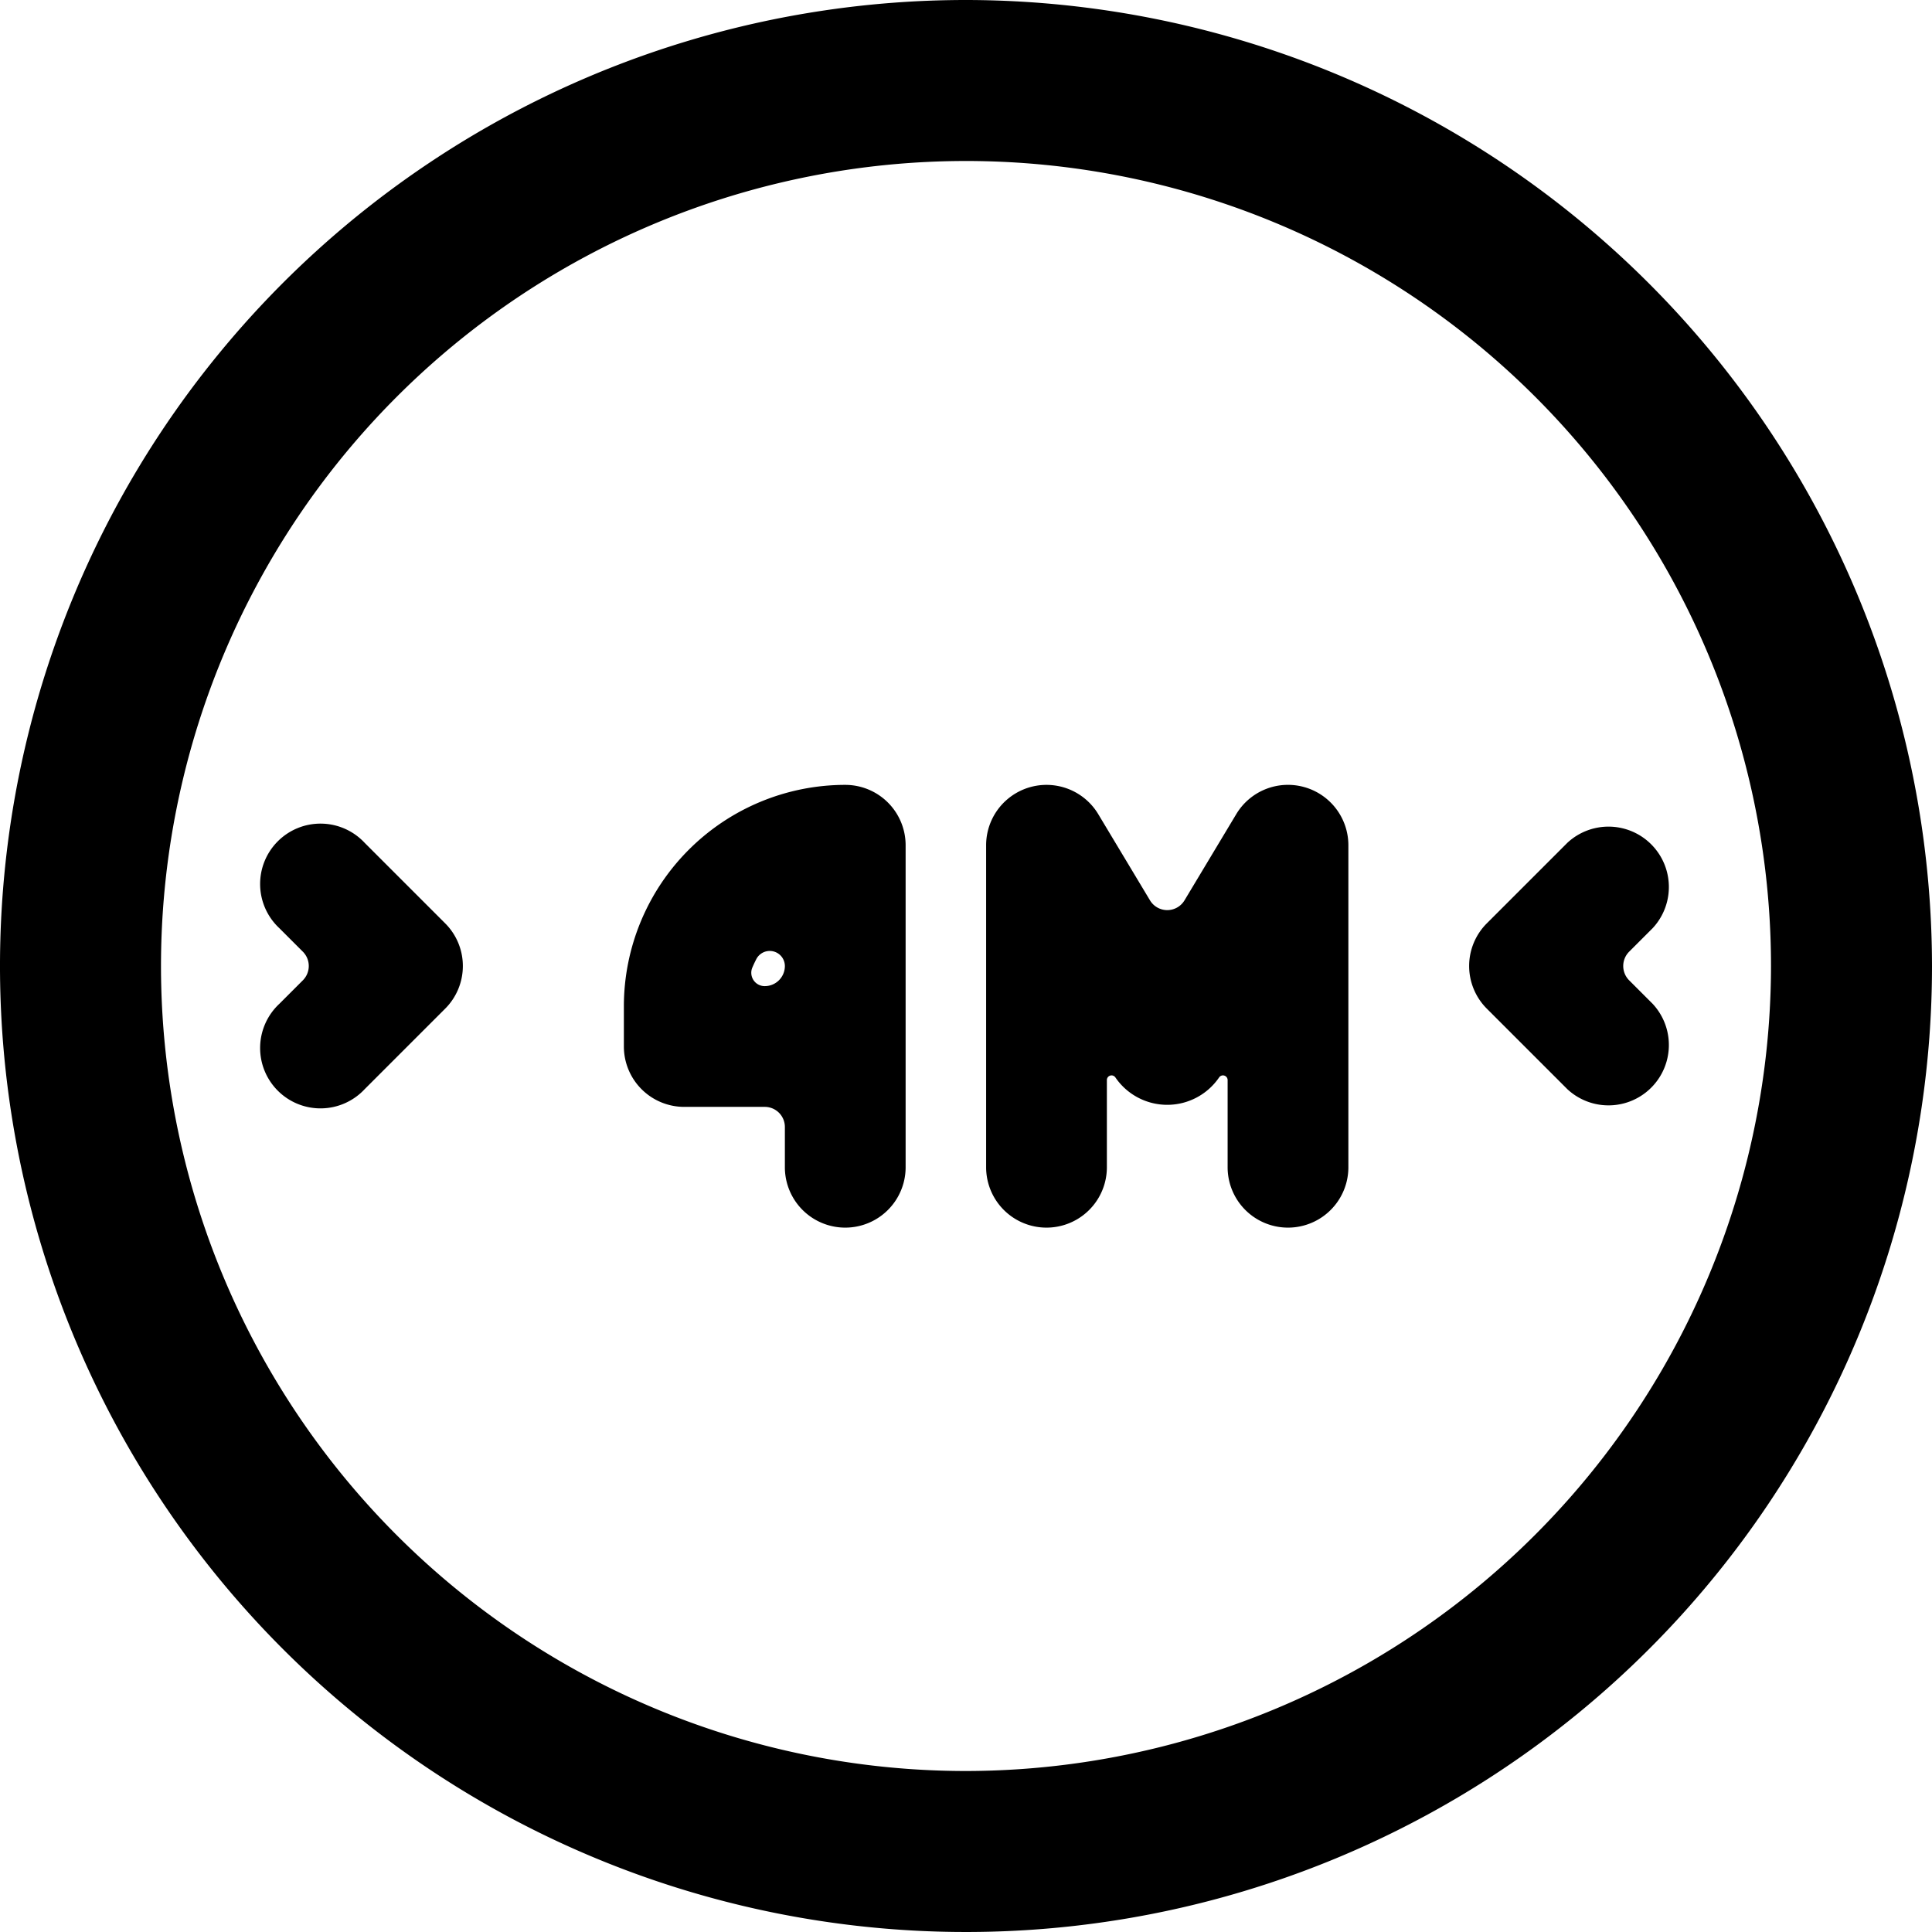<svg xmlns="http://www.w3.org/2000/svg" viewBox="0 0 24 24"><title>road-sign-4m-wide-alternate</title><path d="M4.53,10.47a.75.75,0,1,0-1.06,1.06l.293.293a.252.252,0,0,1,0,.354l-.293.293a.75.75,0,1,0,1.06,1.06l1-1a.749.749,0,0,0,0-1.06Z"/><path d="M20.237,12.177a.252.252,0,0,1,0-.354l.293-.293a.75.75,0,0,0-1.06-1.06l-1,1a.749.749,0,0,0,0,1.06l1,1a.75.75,0,0,0,1.06-1.06Z"/><path d="M10.5,9.75A2.752,2.752,0,0,0,7.75,12.5V13a.75.75,0,0,0,.75.75h1a.25.25,0,0,1,.25.25v.5a.75.75,0,0,0,1.5,0v-4A.75.75,0,0,0,10.5,9.75Zm-1,2.5a.166.166,0,0,1-.154-.231q.024-.056.051-.108A.188.188,0,0,1,9.75,12,.25.25,0,0,1,9.5,12.25Z"/><path d="M16.2,9.777a.749.749,0,0,0-.843.337l-.643,1.071a.25.25,0,0,1-.428,0l-.643-1.071a.75.75,0,0,0-1.393.386v4a.75.75,0,0,0,1.5,0V13.415a.058.058,0,0,1,.107-.029.78.78,0,0,0,1.286,0,.058.058,0,0,1,.107.029V14.5a.75.75,0,0,0,1.5,0v-4A.75.75,0,0,0,16.2,9.777Z"/><path d="M12,0A12,12,0,1,0,24,12,12.013,12.013,0,0,0,12,0Zm0,22A10,10,0,1,1,22,12,10.011,10.011,0,0,1,12,22Z"/></svg>
